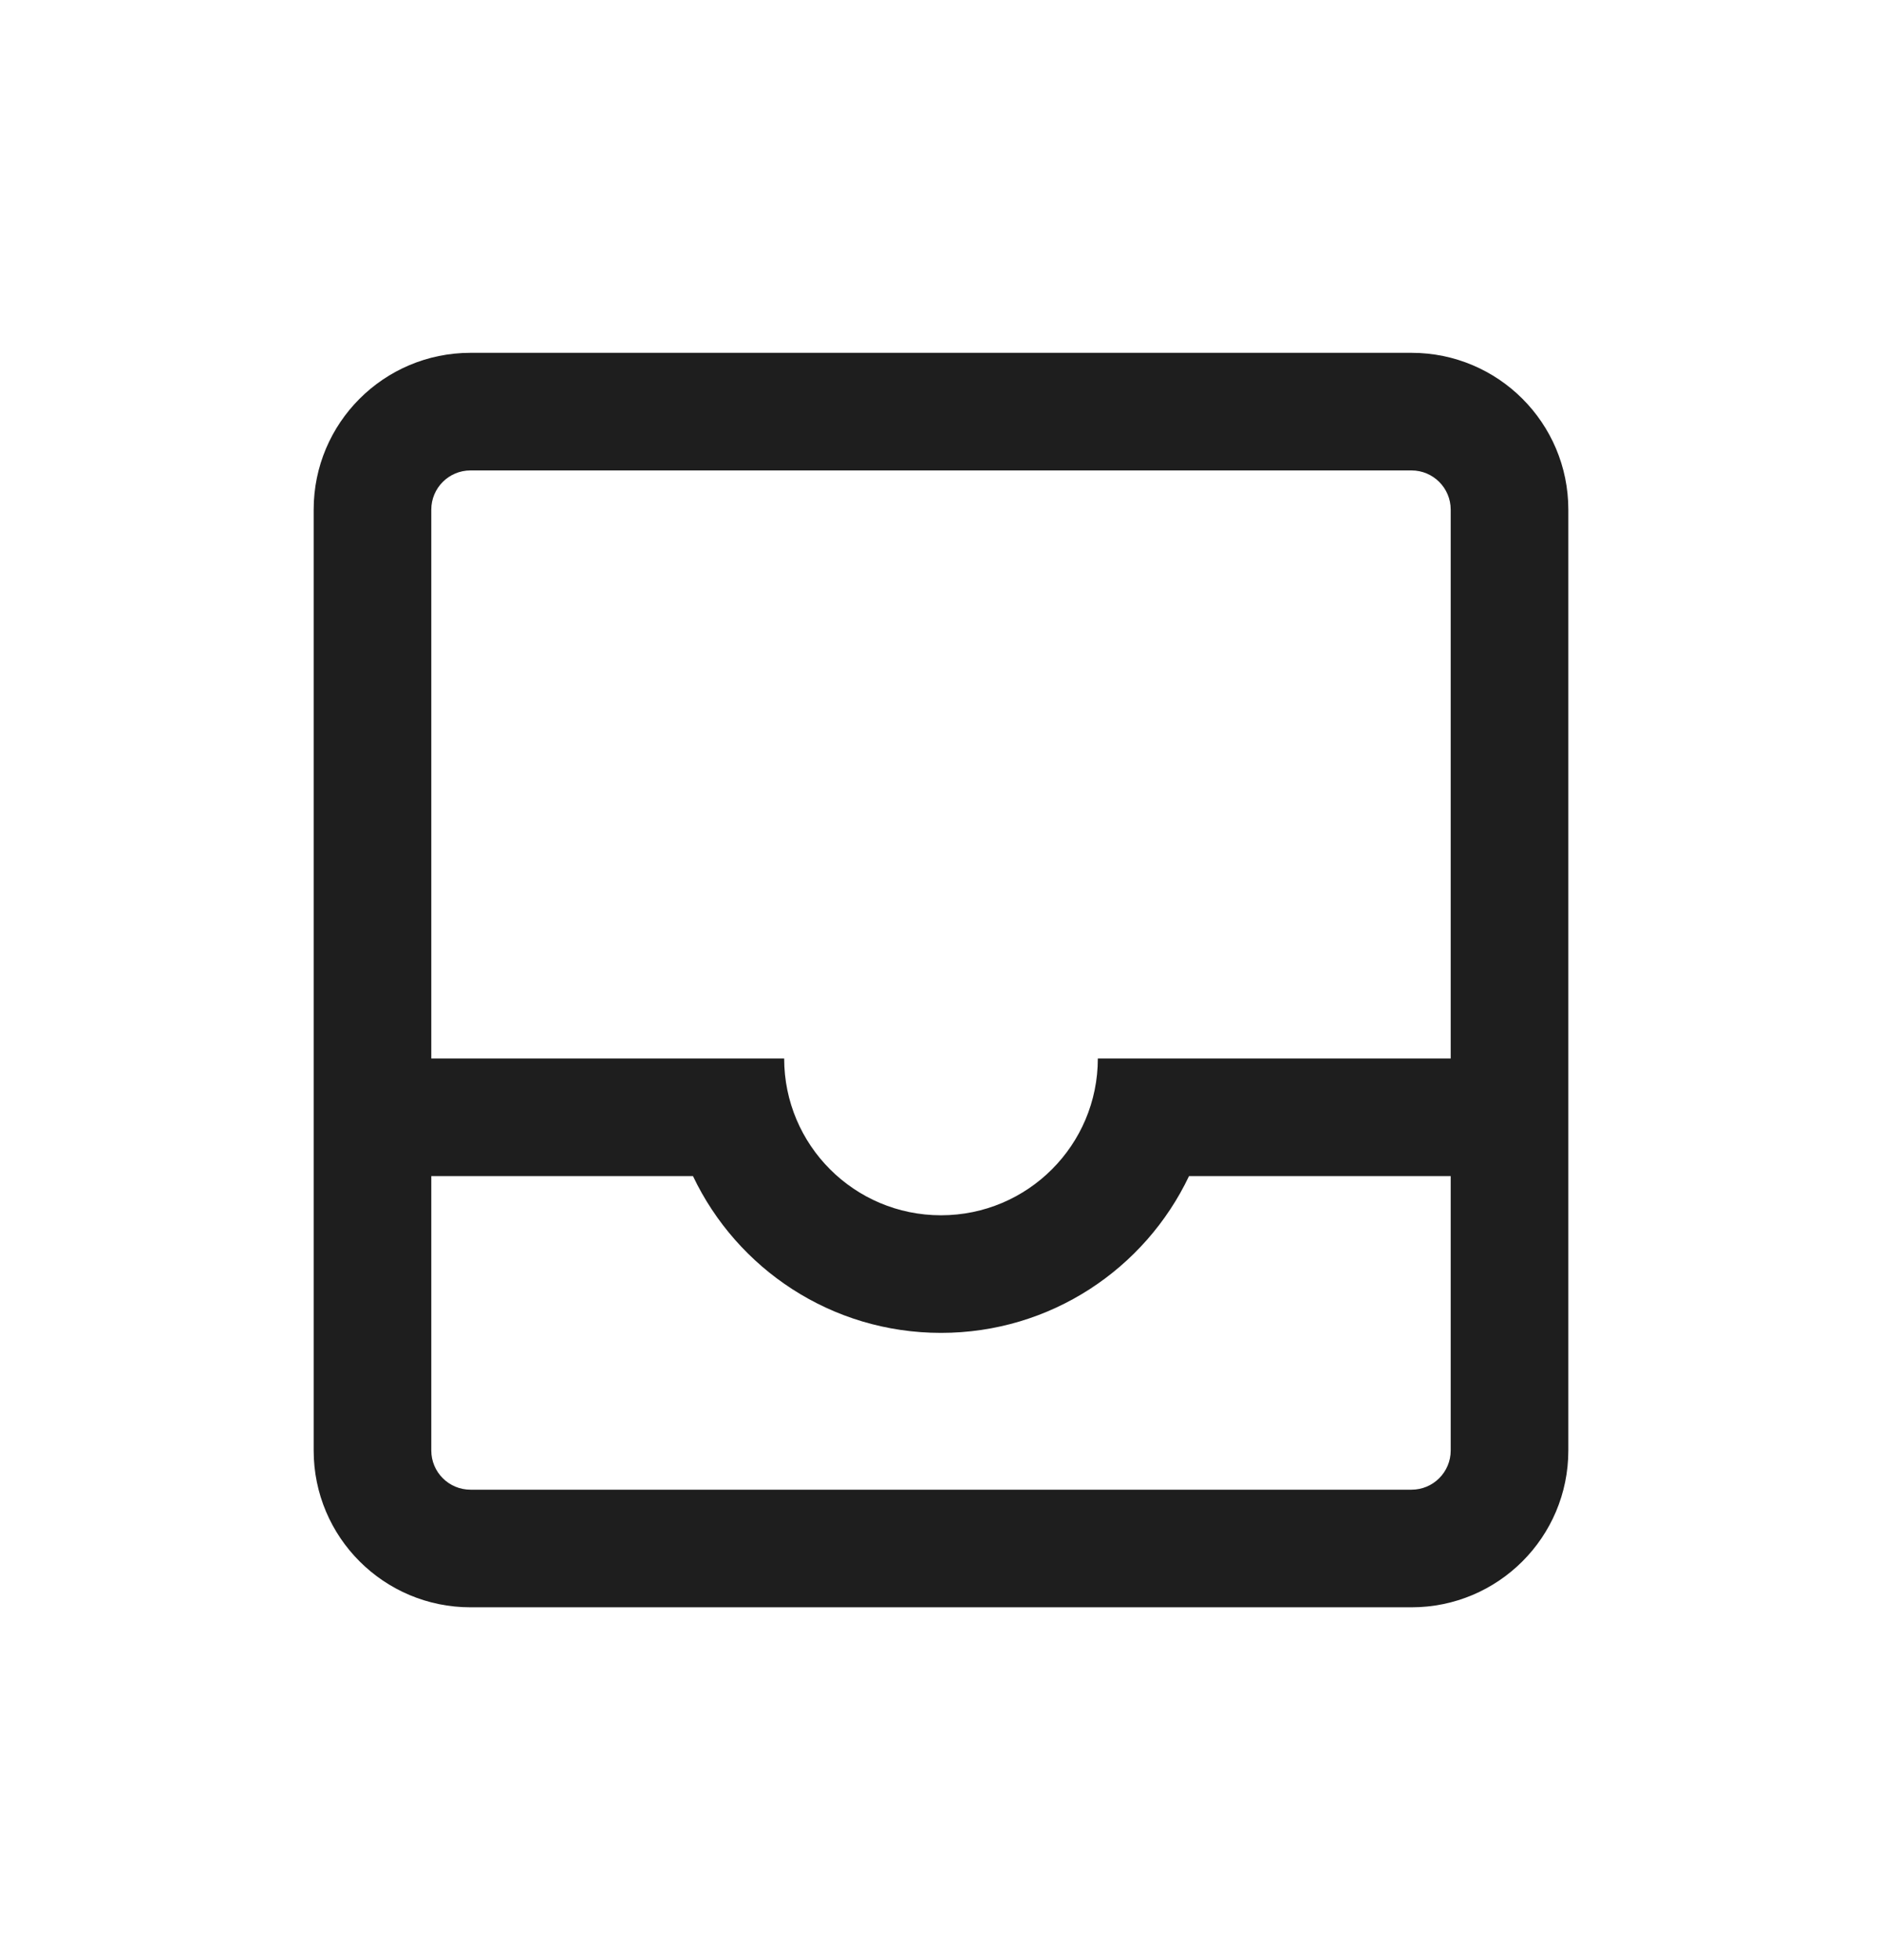 <svg
	width="24"
	height="25"
	viewBox="0 0 24 25"
	fill="none"
	xmlns="http://www.w3.org/2000/svg"
>
	<path
		fill-rule="evenodd"
		clip-rule="evenodd"
		d="M6 6H18C18.276 6 18.5 6.224 18.5 6.5V13.5H15.5H14C14 14.605 13.105 15.5 12 15.5C10.895 15.5 10 14.605 10 13.5H8.5H5.5V6.5C5.5 6.224 5.724 6 6 6ZM5.5 15V18.5C5.5 18.776 5.724 19 6 19H18C18.276 19 18.5 18.776 18.5 18.5V15H15.163C14.601 16.183 13.396 17 12 17C10.604 17 9.399 16.183 8.837 15H5.5ZM4 13.5V6.5C4 5.395 4.895 4.5 6 4.5H18C19.105 4.5 20 5.395 20 6.5V13.5V15V18.5C20 19.605 19.105 20.5 18 20.5H6C4.895 20.5 4 19.605 4 18.5V15V13.5Z"
		fill="#1E1E1E"
	/>
</svg>
